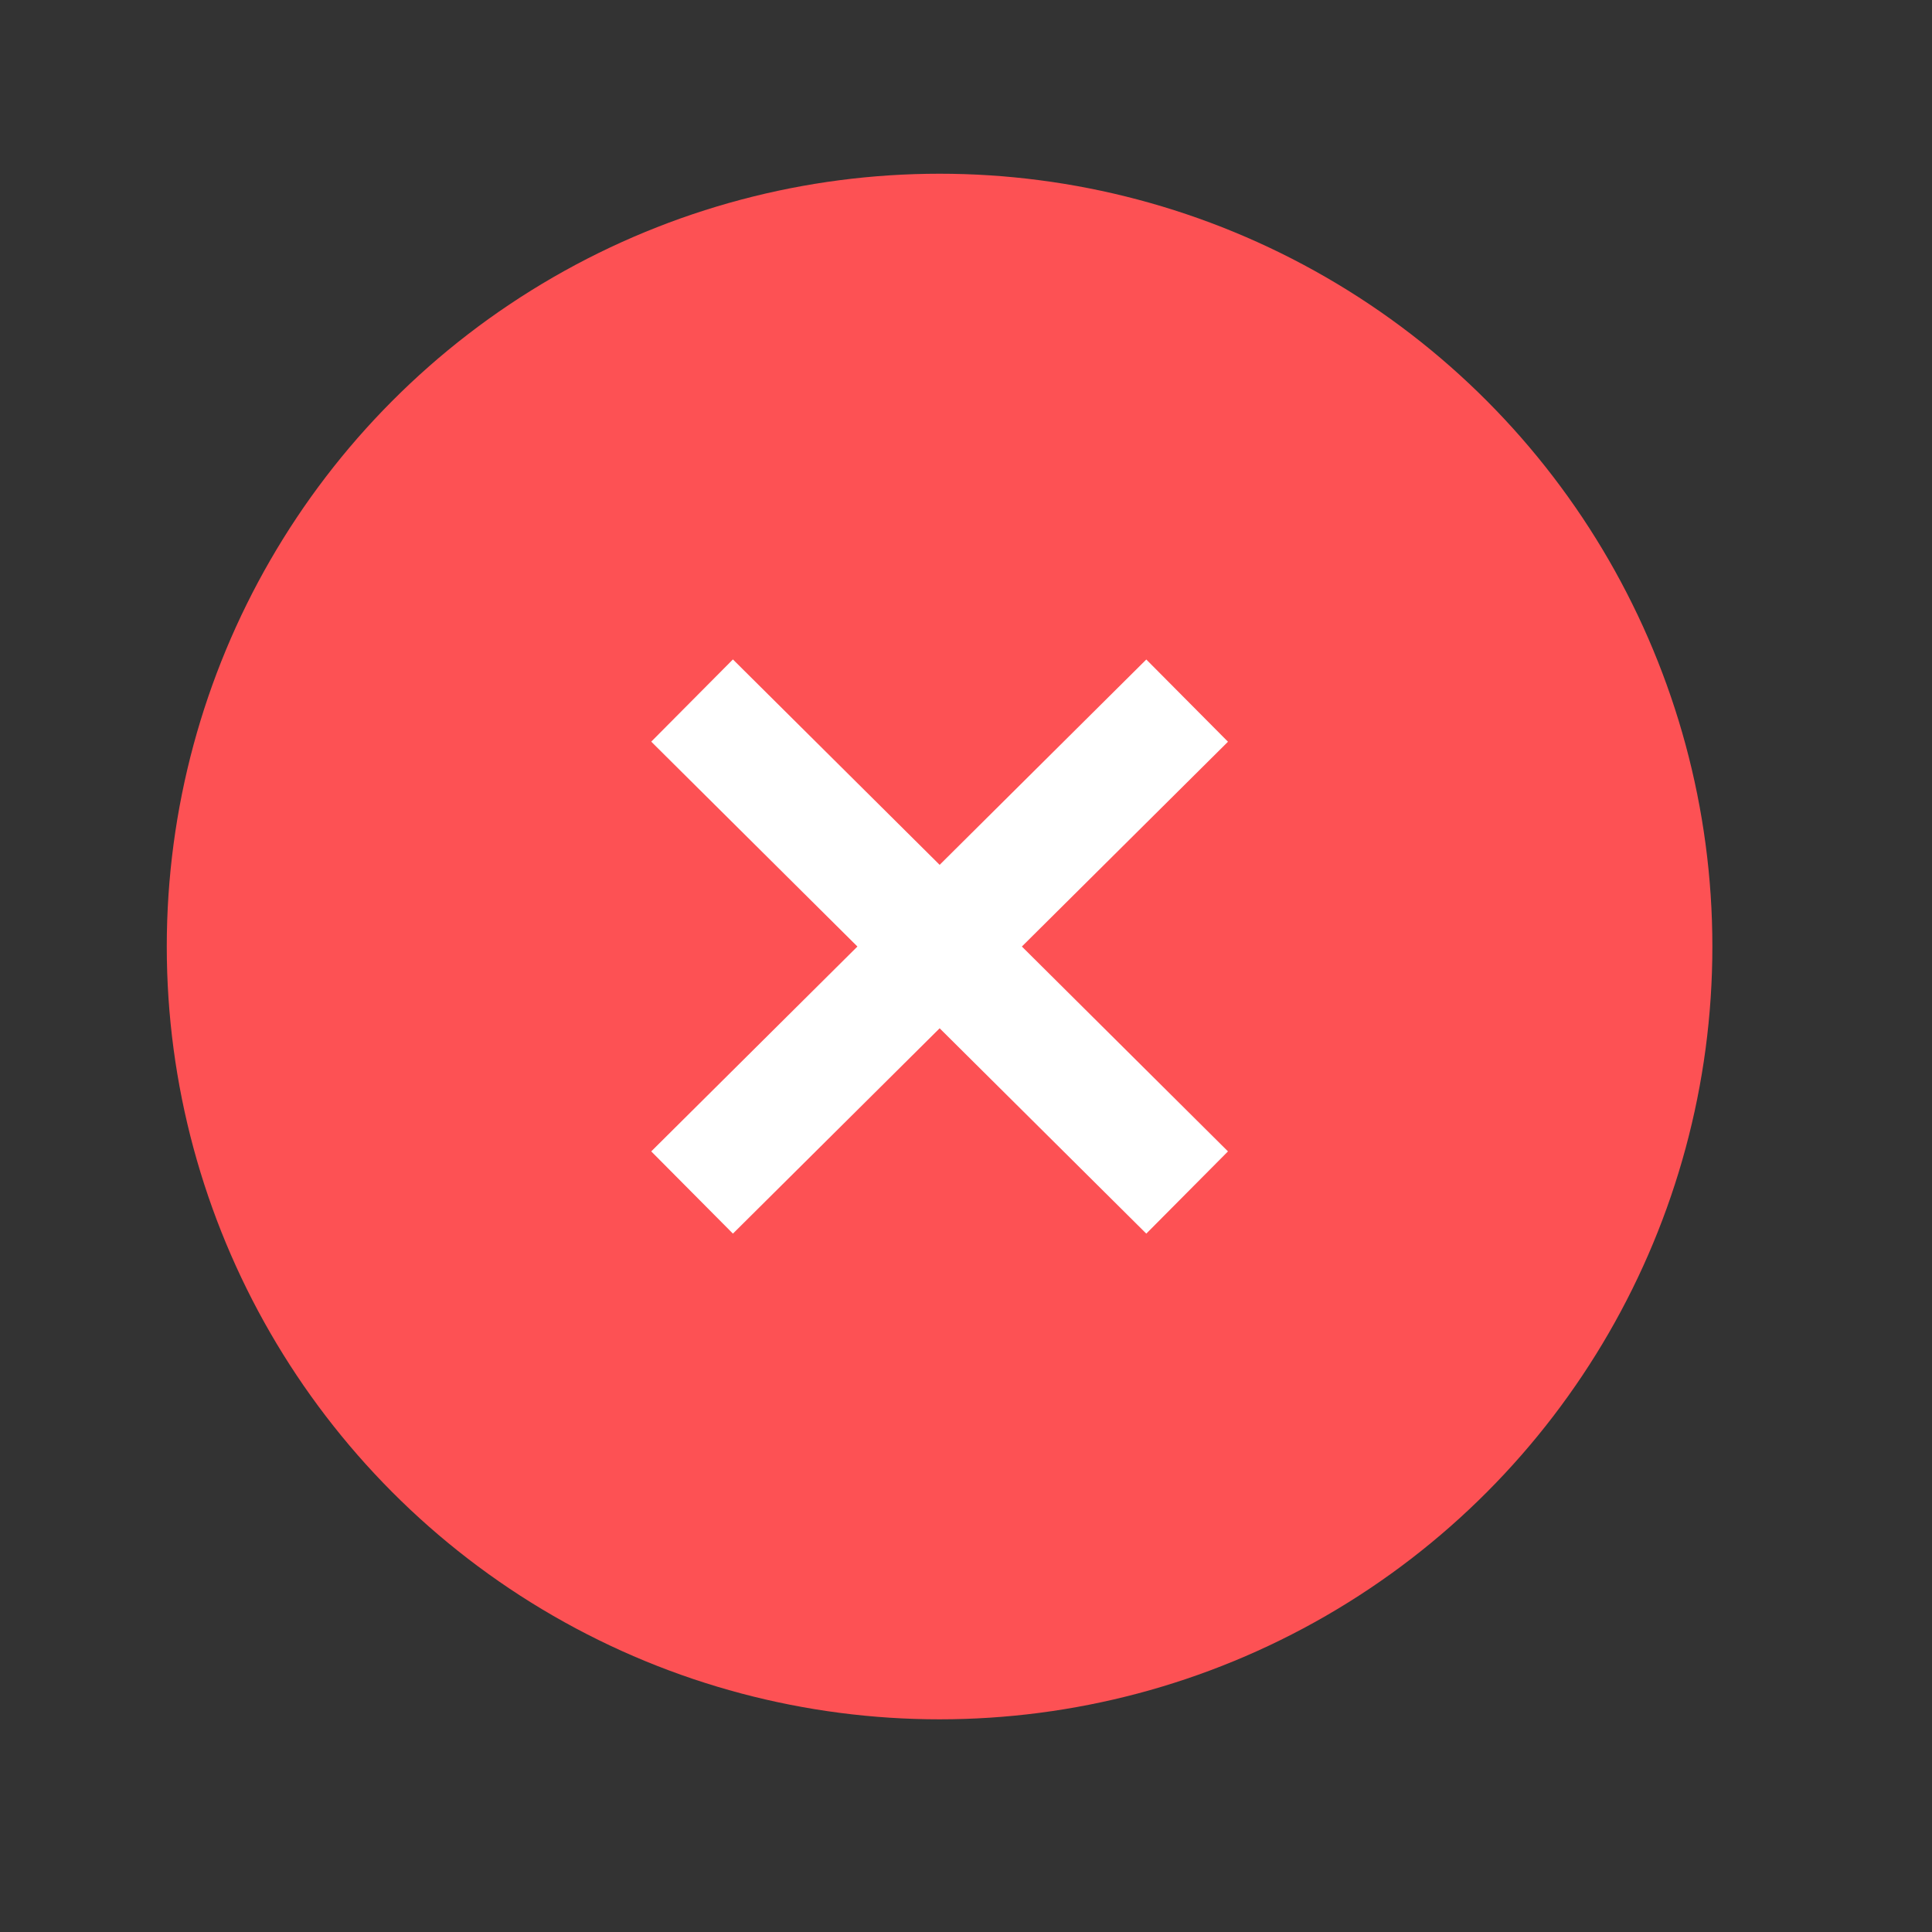 <svg width="25" height="25" viewBox="0 0 25 25" fill="none" xmlns="http://www.w3.org/2000/svg">
<rect x="0" y="0" width="25" height="25" fill="#333333" stroke="none"/>
<circle cx="12.158" cy="12.248" r="10" fill="#FD5154"/>
<path fill-rule="evenodd" clip-rule="evenodd" d="M11.095 12.248L8.427 9.597L9.484 8.533L12.159 11.191L14.833 8.534L15.89 9.598L13.223 12.248L15.89 14.899L14.833 15.963L12.159 13.306L9.484 15.963L8.427 14.899L11.095 12.248Z" fill="white"/>
</svg>
